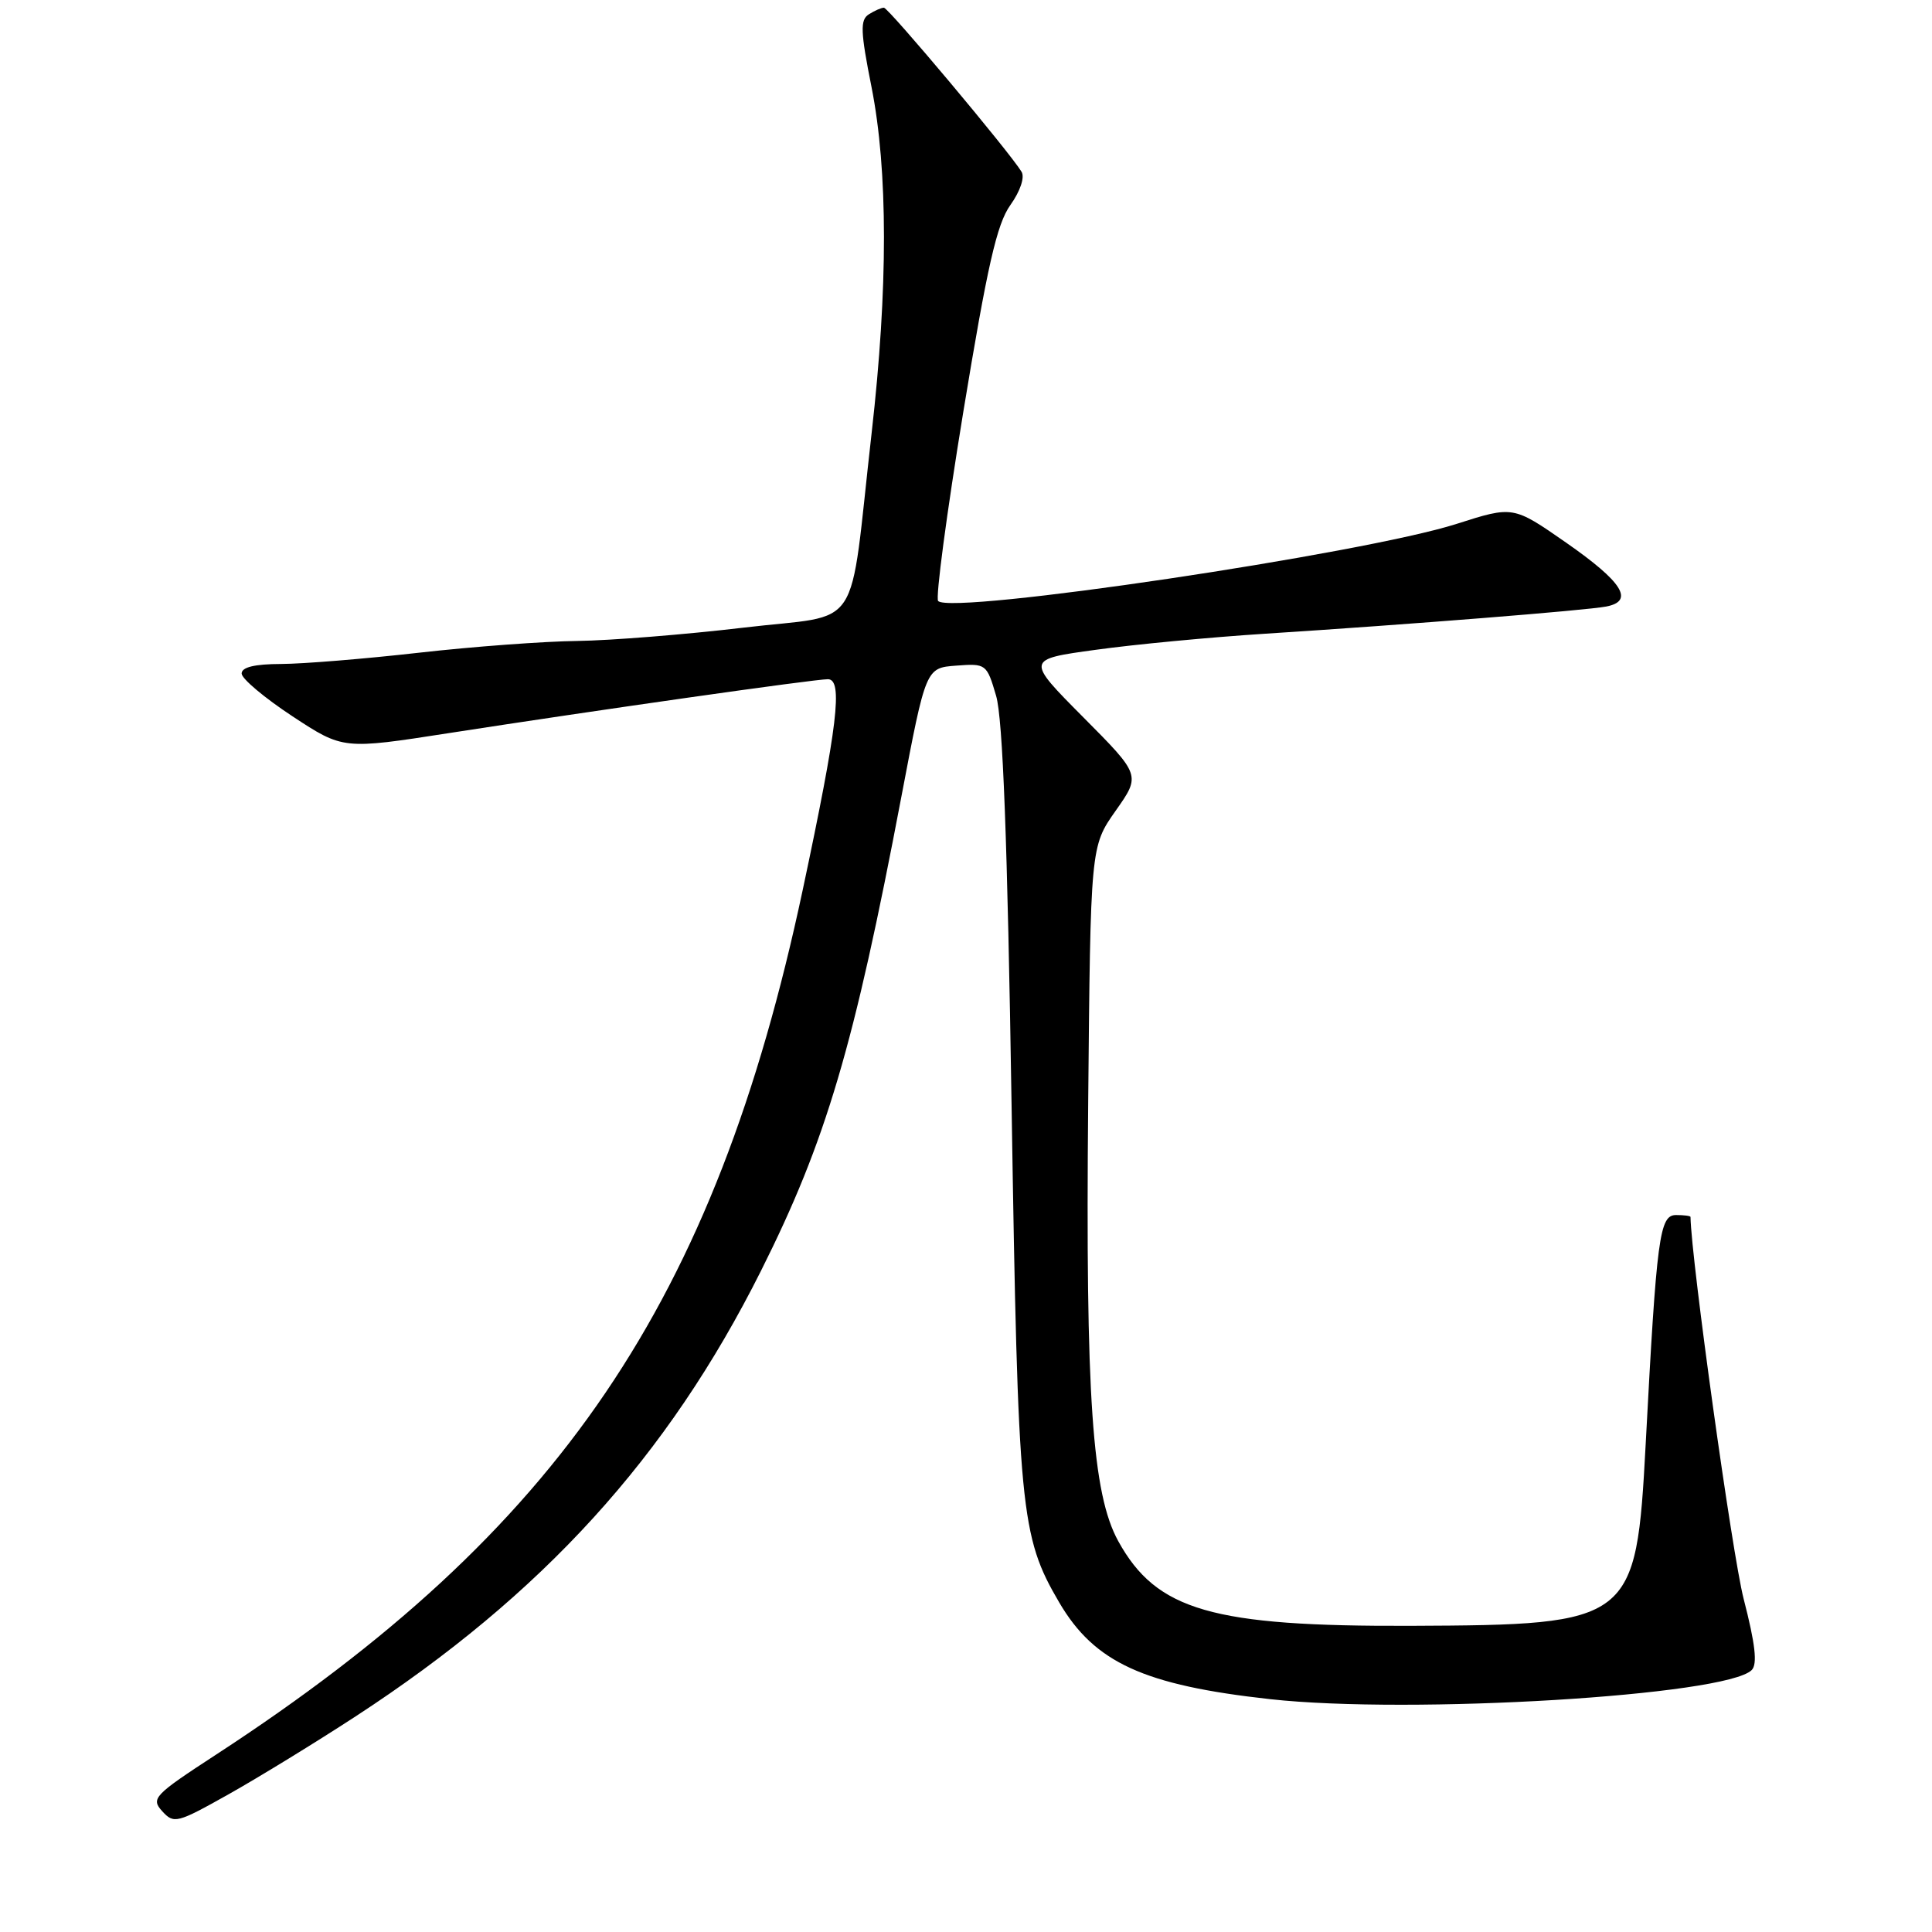 <?xml version="1.0" encoding="UTF-8" standalone="no"?>
<!DOCTYPE svg PUBLIC "-//W3C//DTD SVG 1.1//EN" "http://www.w3.org/Graphics/SVG/1.1/DTD/svg11.dtd" >
<svg xmlns="http://www.w3.org/2000/svg" xmlns:xlink="http://www.w3.org/1999/xlink" version="1.1" viewBox="0 0 256 256">
 <g >
 <path fill="currentColor"
d=" M 47.12 227.43 C 71.91 211.27 88.46 193.08 100.83 168.40 C 109.46 151.19 113.15 138.71 119.45 105.50 C 122.68 88.50 122.68 88.50 126.70 88.20 C 130.66 87.90 130.75 87.97 131.99 92.20 C 132.88 95.23 133.49 111.28 134.04 146.50 C 134.89 200.27 135.20 203.54 140.35 212.33 C 145.02 220.30 151.55 223.30 168.32 225.15 C 186.96 227.20 228.72 224.68 232.11 221.29 C 232.89 220.51 232.59 217.85 231.04 211.85 C 229.52 205.92 224.11 167.03 224.00 161.25 C 224.00 161.11 223.14 161.00 222.09 161.00 C 219.89 161.00 219.52 163.79 218.06 191.37 C 216.80 214.95 216.34 215.31 187.00 215.43 C 160.62 215.53 153.25 213.41 148.18 204.22 C 144.72 197.94 143.83 185.12 144.19 146.20 C 144.50 112.16 144.50 112.16 147.83 107.43 C 151.16 102.71 151.16 102.71 143.54 95.04 C 135.92 87.37 135.92 87.37 145.21 86.10 C 150.32 85.39 160.35 84.44 167.50 83.98 C 186.81 82.74 210.18 80.88 212.82 80.37 C 216.60 79.65 215.03 77.13 207.50 71.89 C 200.50 67.02 200.50 67.02 193.00 69.42 C 180.65 73.37 126.14 81.48 124.31 79.64 C 123.94 79.27 125.44 68.03 127.63 54.65 C 130.83 35.22 132.08 29.69 133.88 27.17 C 135.19 25.33 135.81 23.49 135.36 22.76 C 133.77 20.14 117.71 1.00 117.12 1.02 C 116.78 1.02 115.88 1.42 115.12 1.90 C 113.96 2.64 114.01 4.15 115.48 11.53 C 117.67 22.59 117.68 38.18 115.50 57.34 C 112.41 84.50 114.55 81.25 98.49 83.17 C 90.80 84.08 80.90 84.87 76.50 84.93 C 72.10 84.98 62.65 85.68 55.50 86.49 C 48.35 87.30 40.14 87.97 37.25 87.98 C 33.72 87.99 32.01 88.41 32.02 89.25 C 32.03 89.94 35.06 92.48 38.75 94.91 C 45.46 99.32 45.46 99.32 59.48 97.14 C 79.21 94.08 107.88 90.00 109.70 90.00 C 111.73 90.00 110.99 96.18 106.36 117.94 C 94.72 172.56 74.21 202.79 28.64 232.49 C 20.39 237.87 19.97 238.31 21.49 239.99 C 23.04 241.70 23.45 241.59 30.31 237.74 C 34.26 235.52 41.83 230.88 47.12 227.43 Z "/>
</g>
</svg>